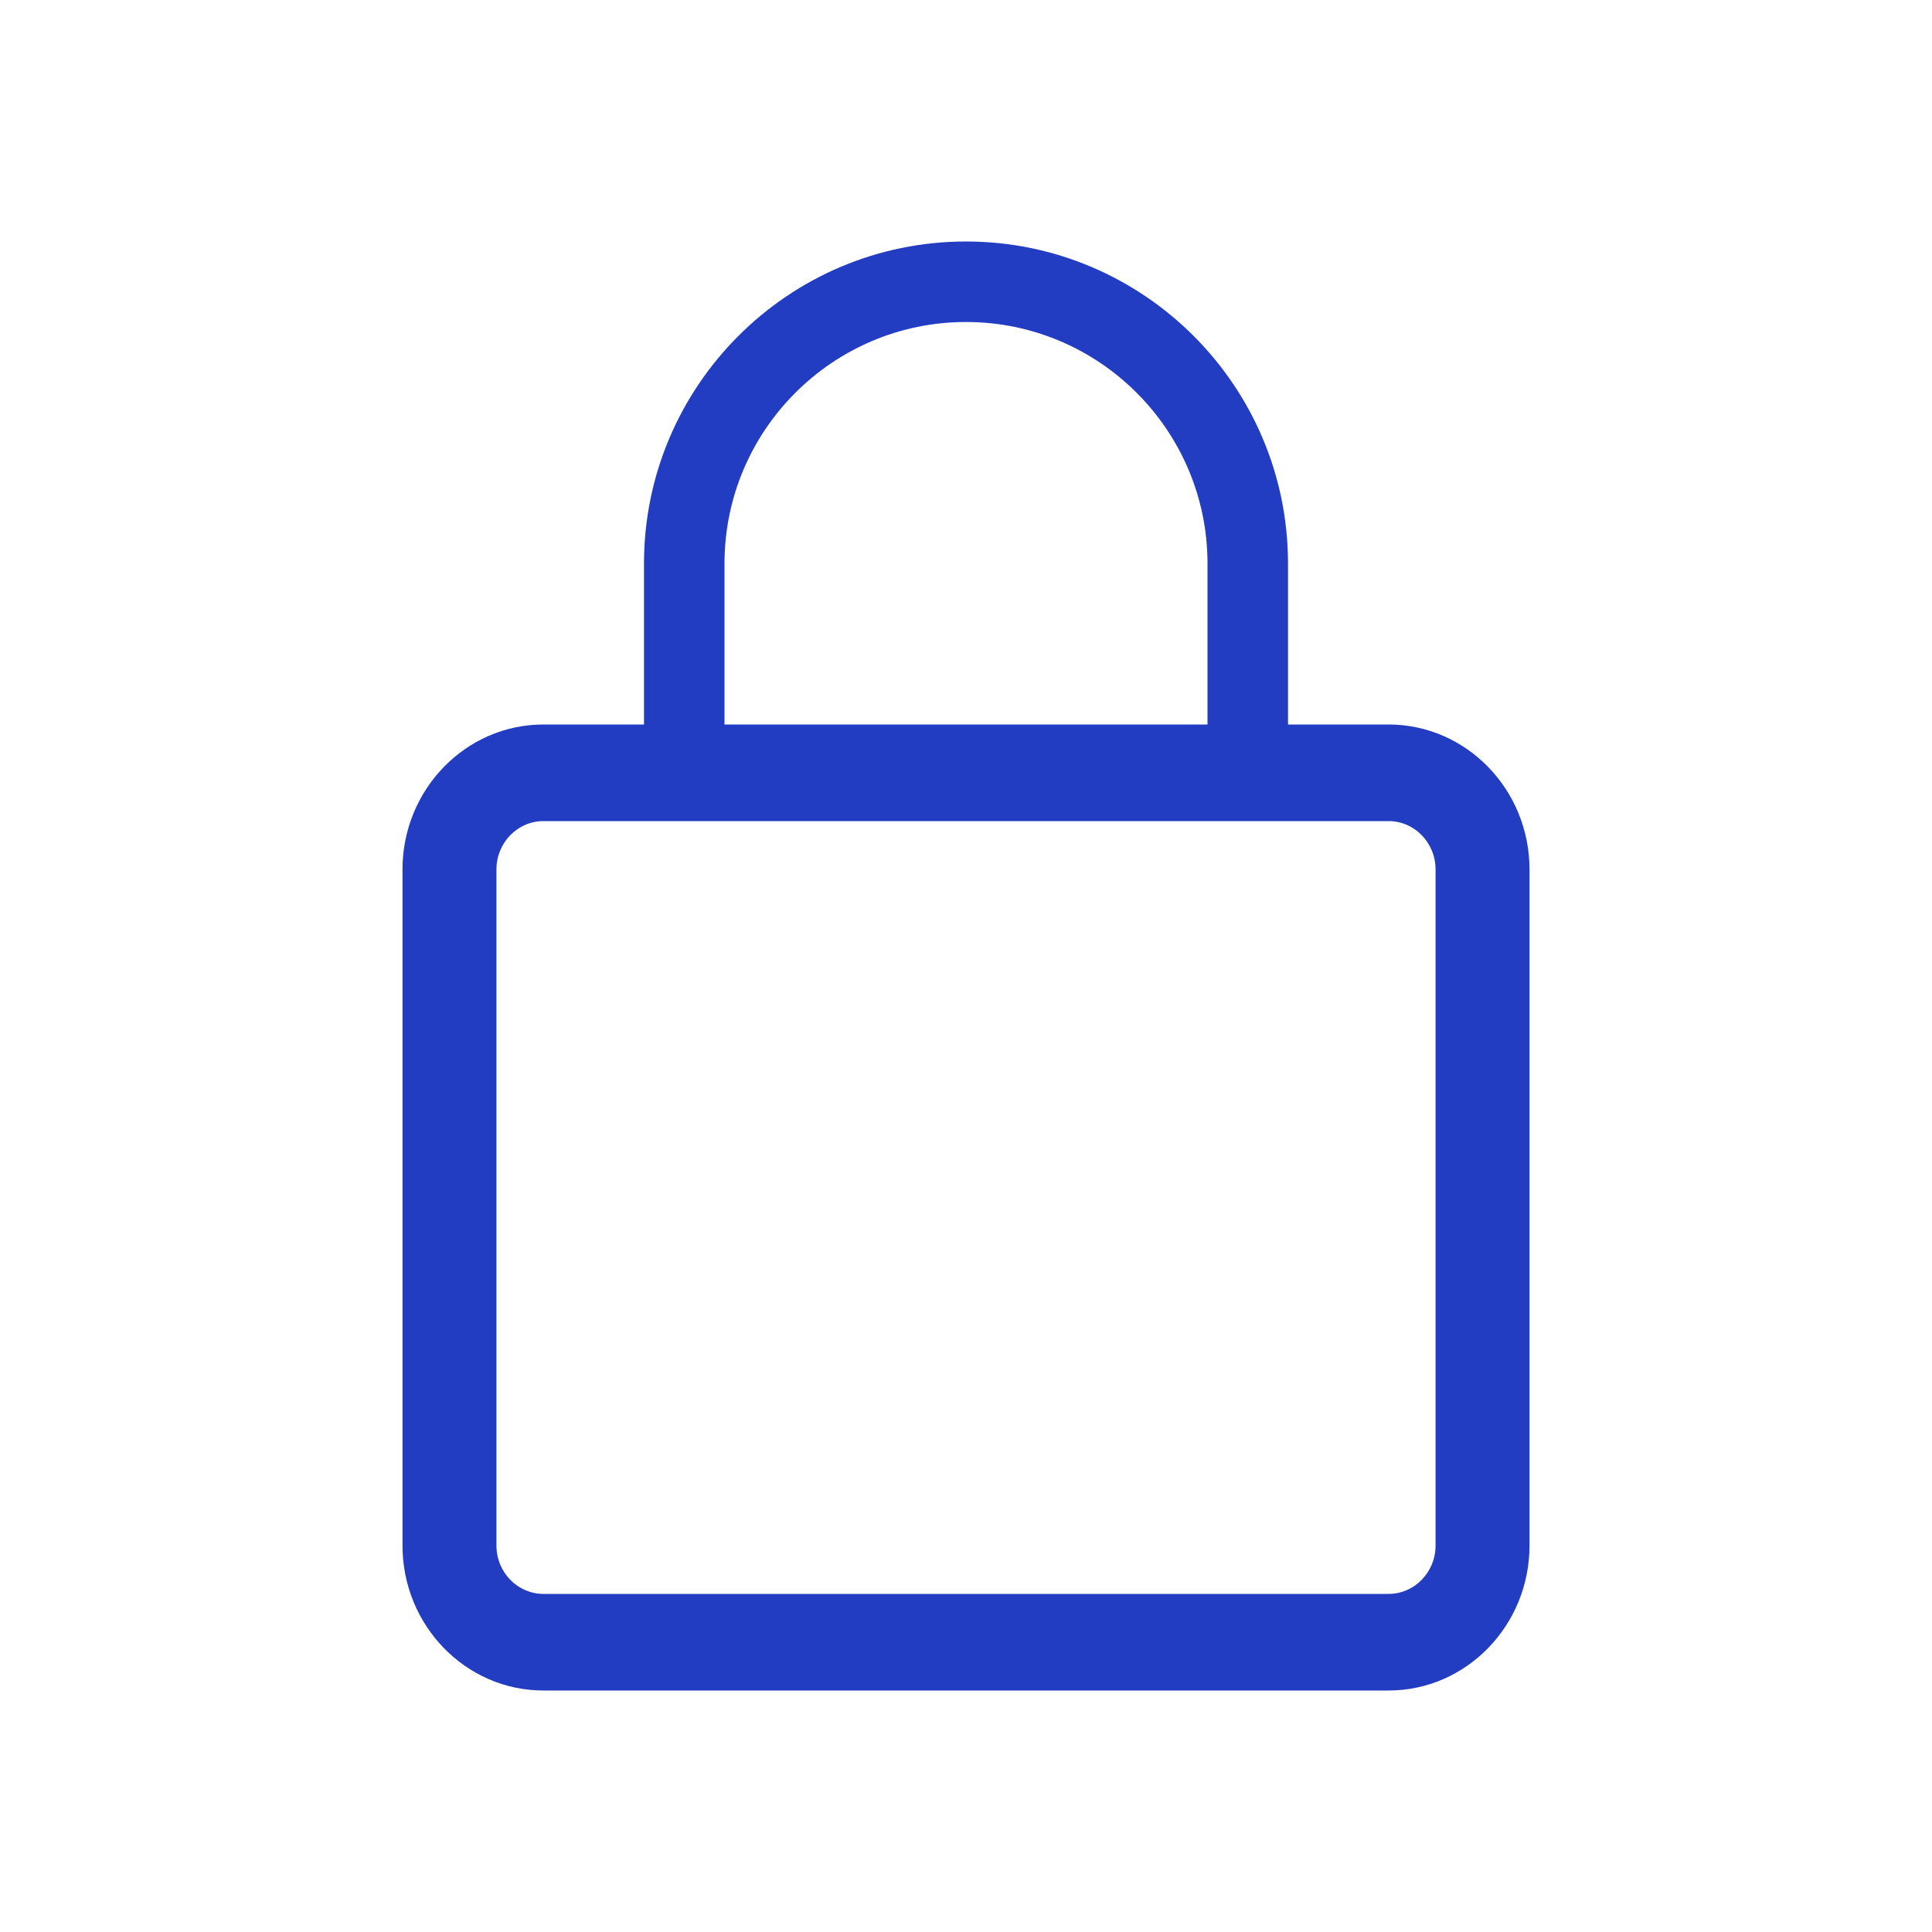 <svg width="24" height="24" viewBox="0 0 24 24" fill="none" xmlns="http://www.w3.org/2000/svg">
<path d="M17.25 21H6.75C5.786 21 5 20.193 5 19.2V10.8C5 9.807 5.786 9 6.75 9H17.25C18.214 9 19 9.807 19 10.8V19.2C19 20.193 18.214 21 17.25 21ZM6.75 10.2C6.429 10.2 6.167 10.469 6.167 10.8V19.2C6.167 19.531 6.429 19.8 6.75 19.8H17.25C17.571 19.8 17.833 19.531 17.833 19.2V10.8C17.833 10.469 17.571 10.2 17.25 10.2H6.75Z" fill="#223CC2"/>
<path d="M15.5 10C15.224 10 15 9.776 15 9.5V7C15 5.346 13.654 4 12 4C10.346 4 9 5.346 9 7V9.5C9 9.776 8.776 10 8.5 10C8.224 10 8 9.776 8 9.5V7C8 4.794 9.794 3 12 3C14.206 3 16 4.794 16 7V9.5C16 9.776 15.776 10 15.5 10Z" fill="#223CC2"/>
</svg>
